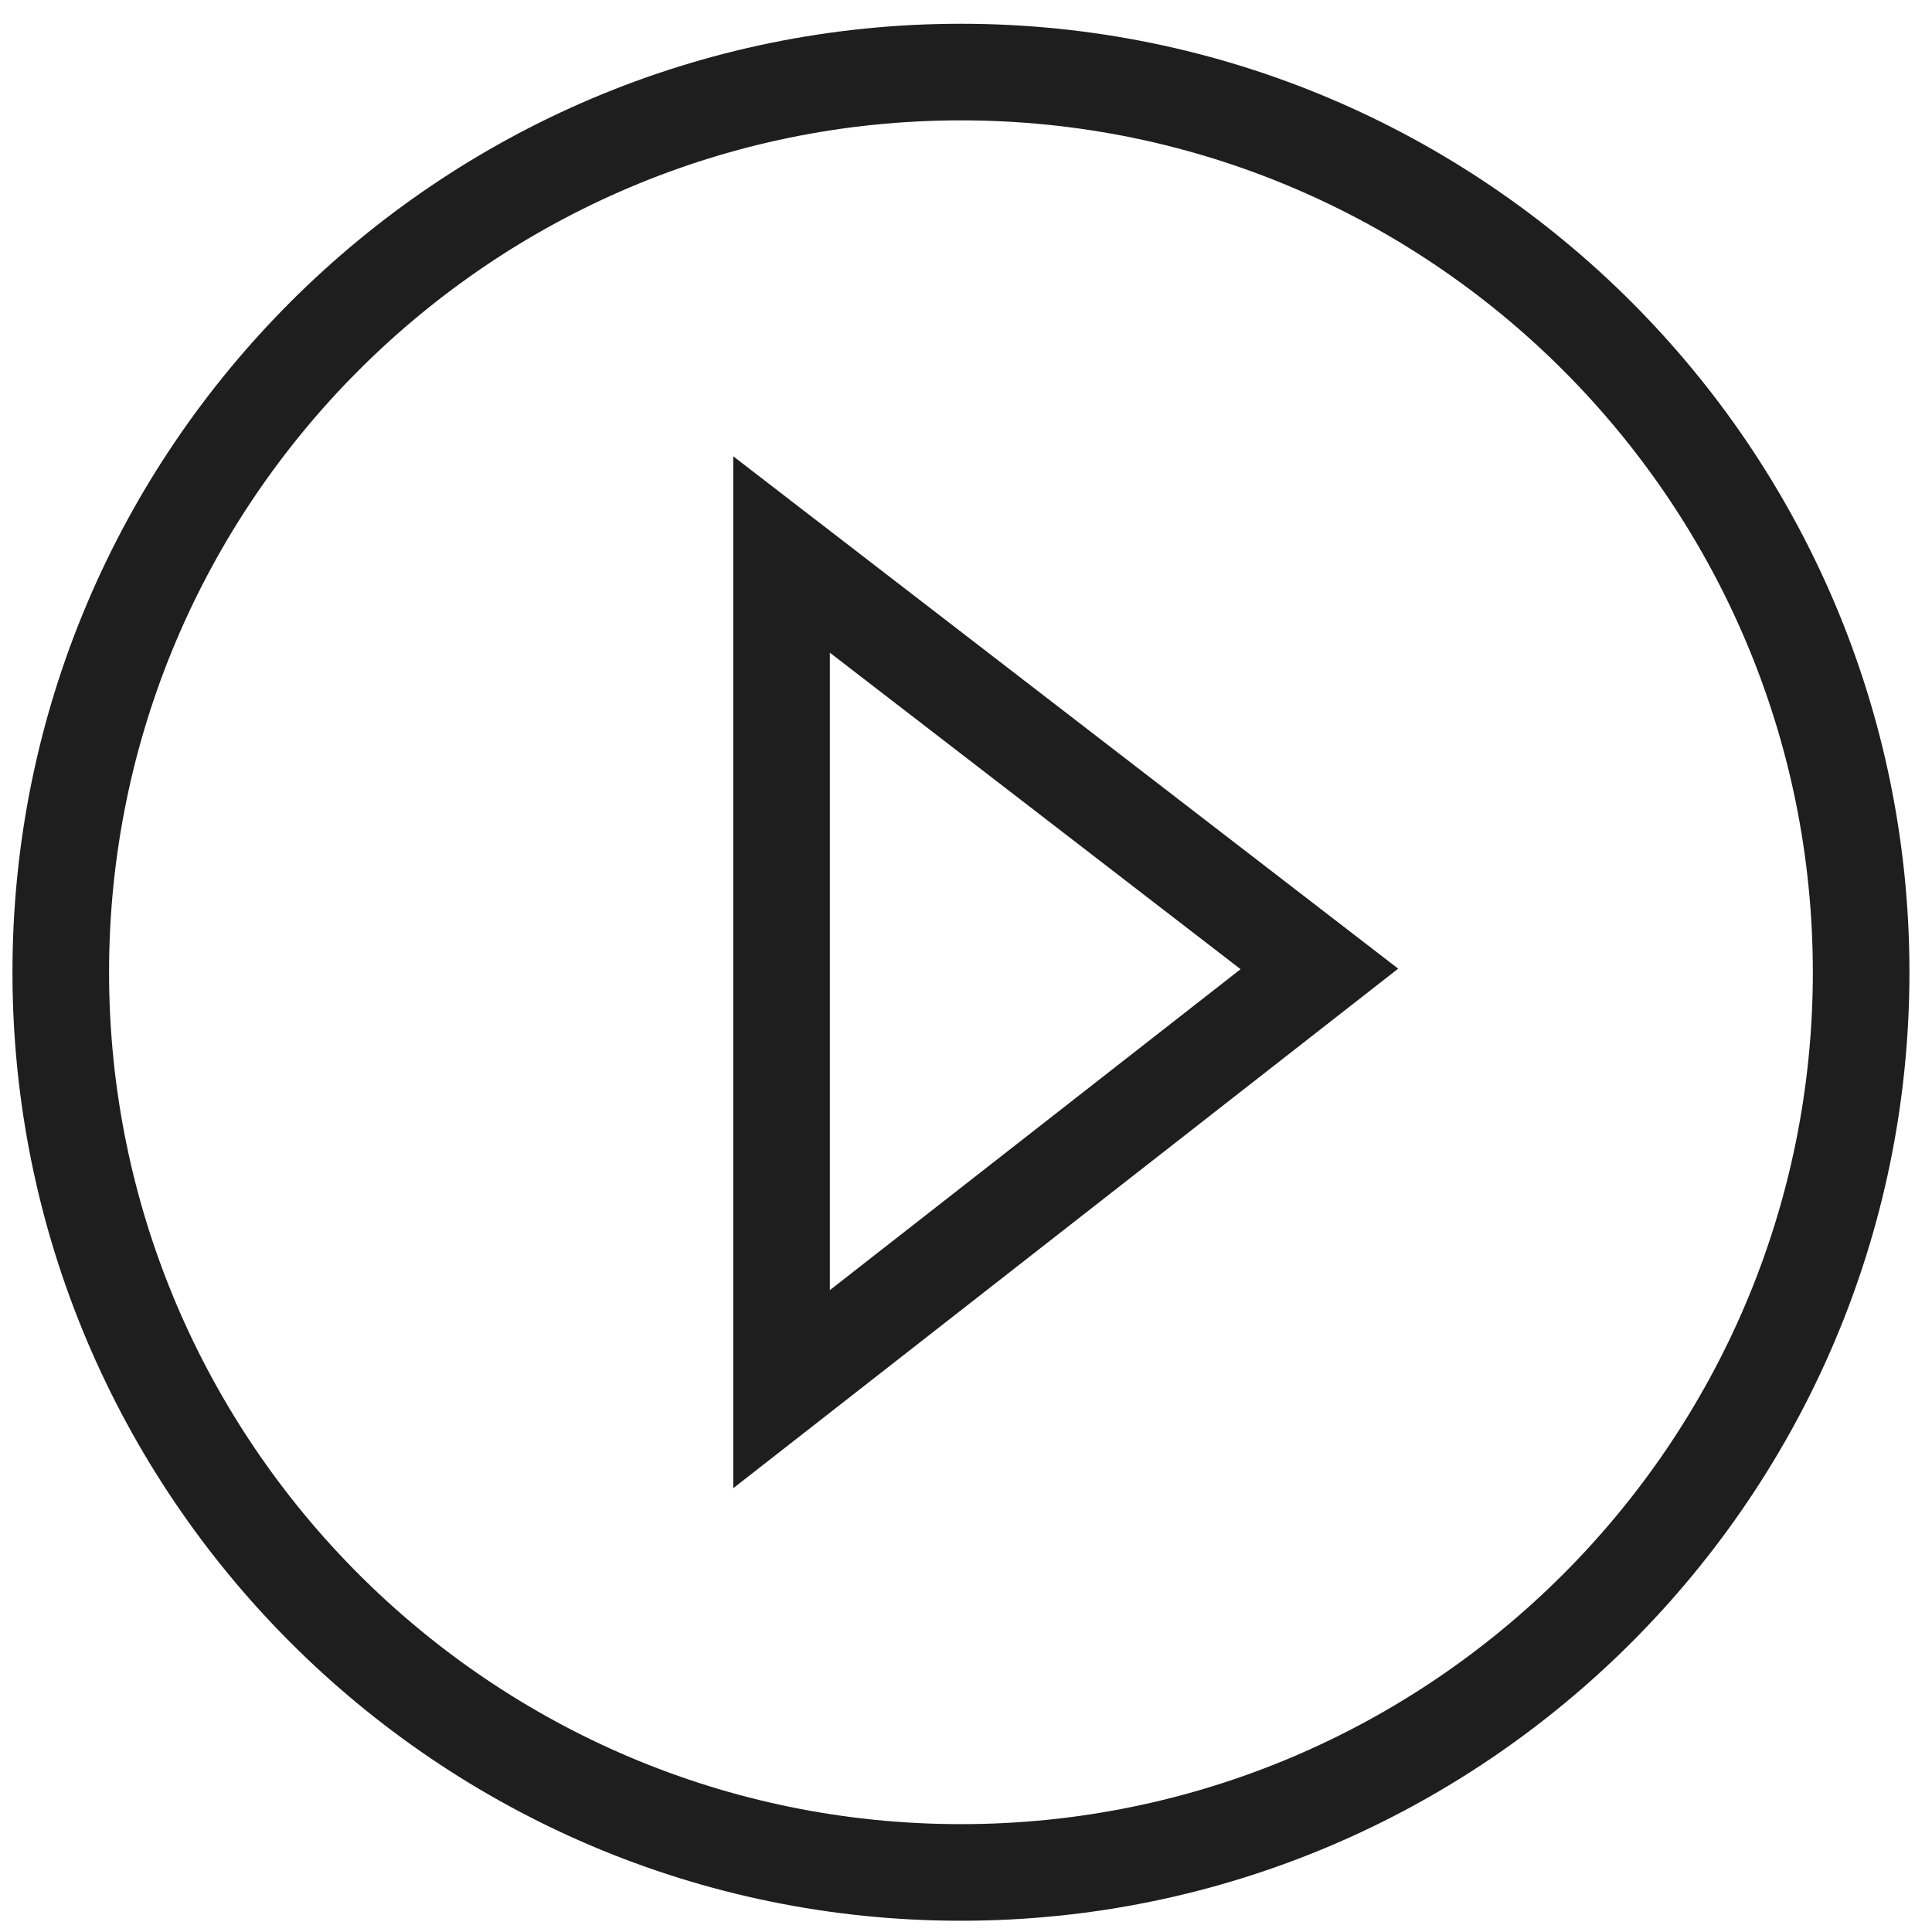 <?xml version="1.0" encoding="utf-8"?>
<!-- Generator: Adobe Illustrator 17.0.0, SVG Export Plug-In . SVG Version: 6.00 Build 0)  -->
<!DOCTYPE svg PUBLIC "-//W3C//DTD SVG 1.1//EN" "http://www.w3.org/Graphics/SVG/1.1/DTD/svg11.dtd">
<svg version="1.1" id="Icons" xmlns="http://www.w3.org/2000/svg" xmlns:xlink="http://www.w3.org/1999/xlink" x="0px" y="0px"
	 width="40px" height="40px" viewBox="0 0 40 40" enable-background="new 0 0 40 40" xml:space="preserve">
<path fill="#1E1E1E" d="M17.181,13.513l8.504,6.553l-8.504,6.645V13.513 M15.181,9.447v21.365l13.767-10.757L15.181,9.447
	L15.181,9.447z"/>
<path fill="#1E1E1E" d="M19.895,39.767c-10.828,0-19.637-8.81-19.637-19.638S9.066,0.492,19.895,0.492s19.638,8.809,19.638,19.637
	S30.723,39.767,19.895,39.767z M19.895,2.492c-9.725,0-17.637,7.912-17.637,17.637c0,9.726,7.912,17.638,17.637,17.638
	c9.726,0,17.638-7.912,17.638-17.638C37.532,10.404,29.62,2.492,19.895,2.492z"/>
</svg>
